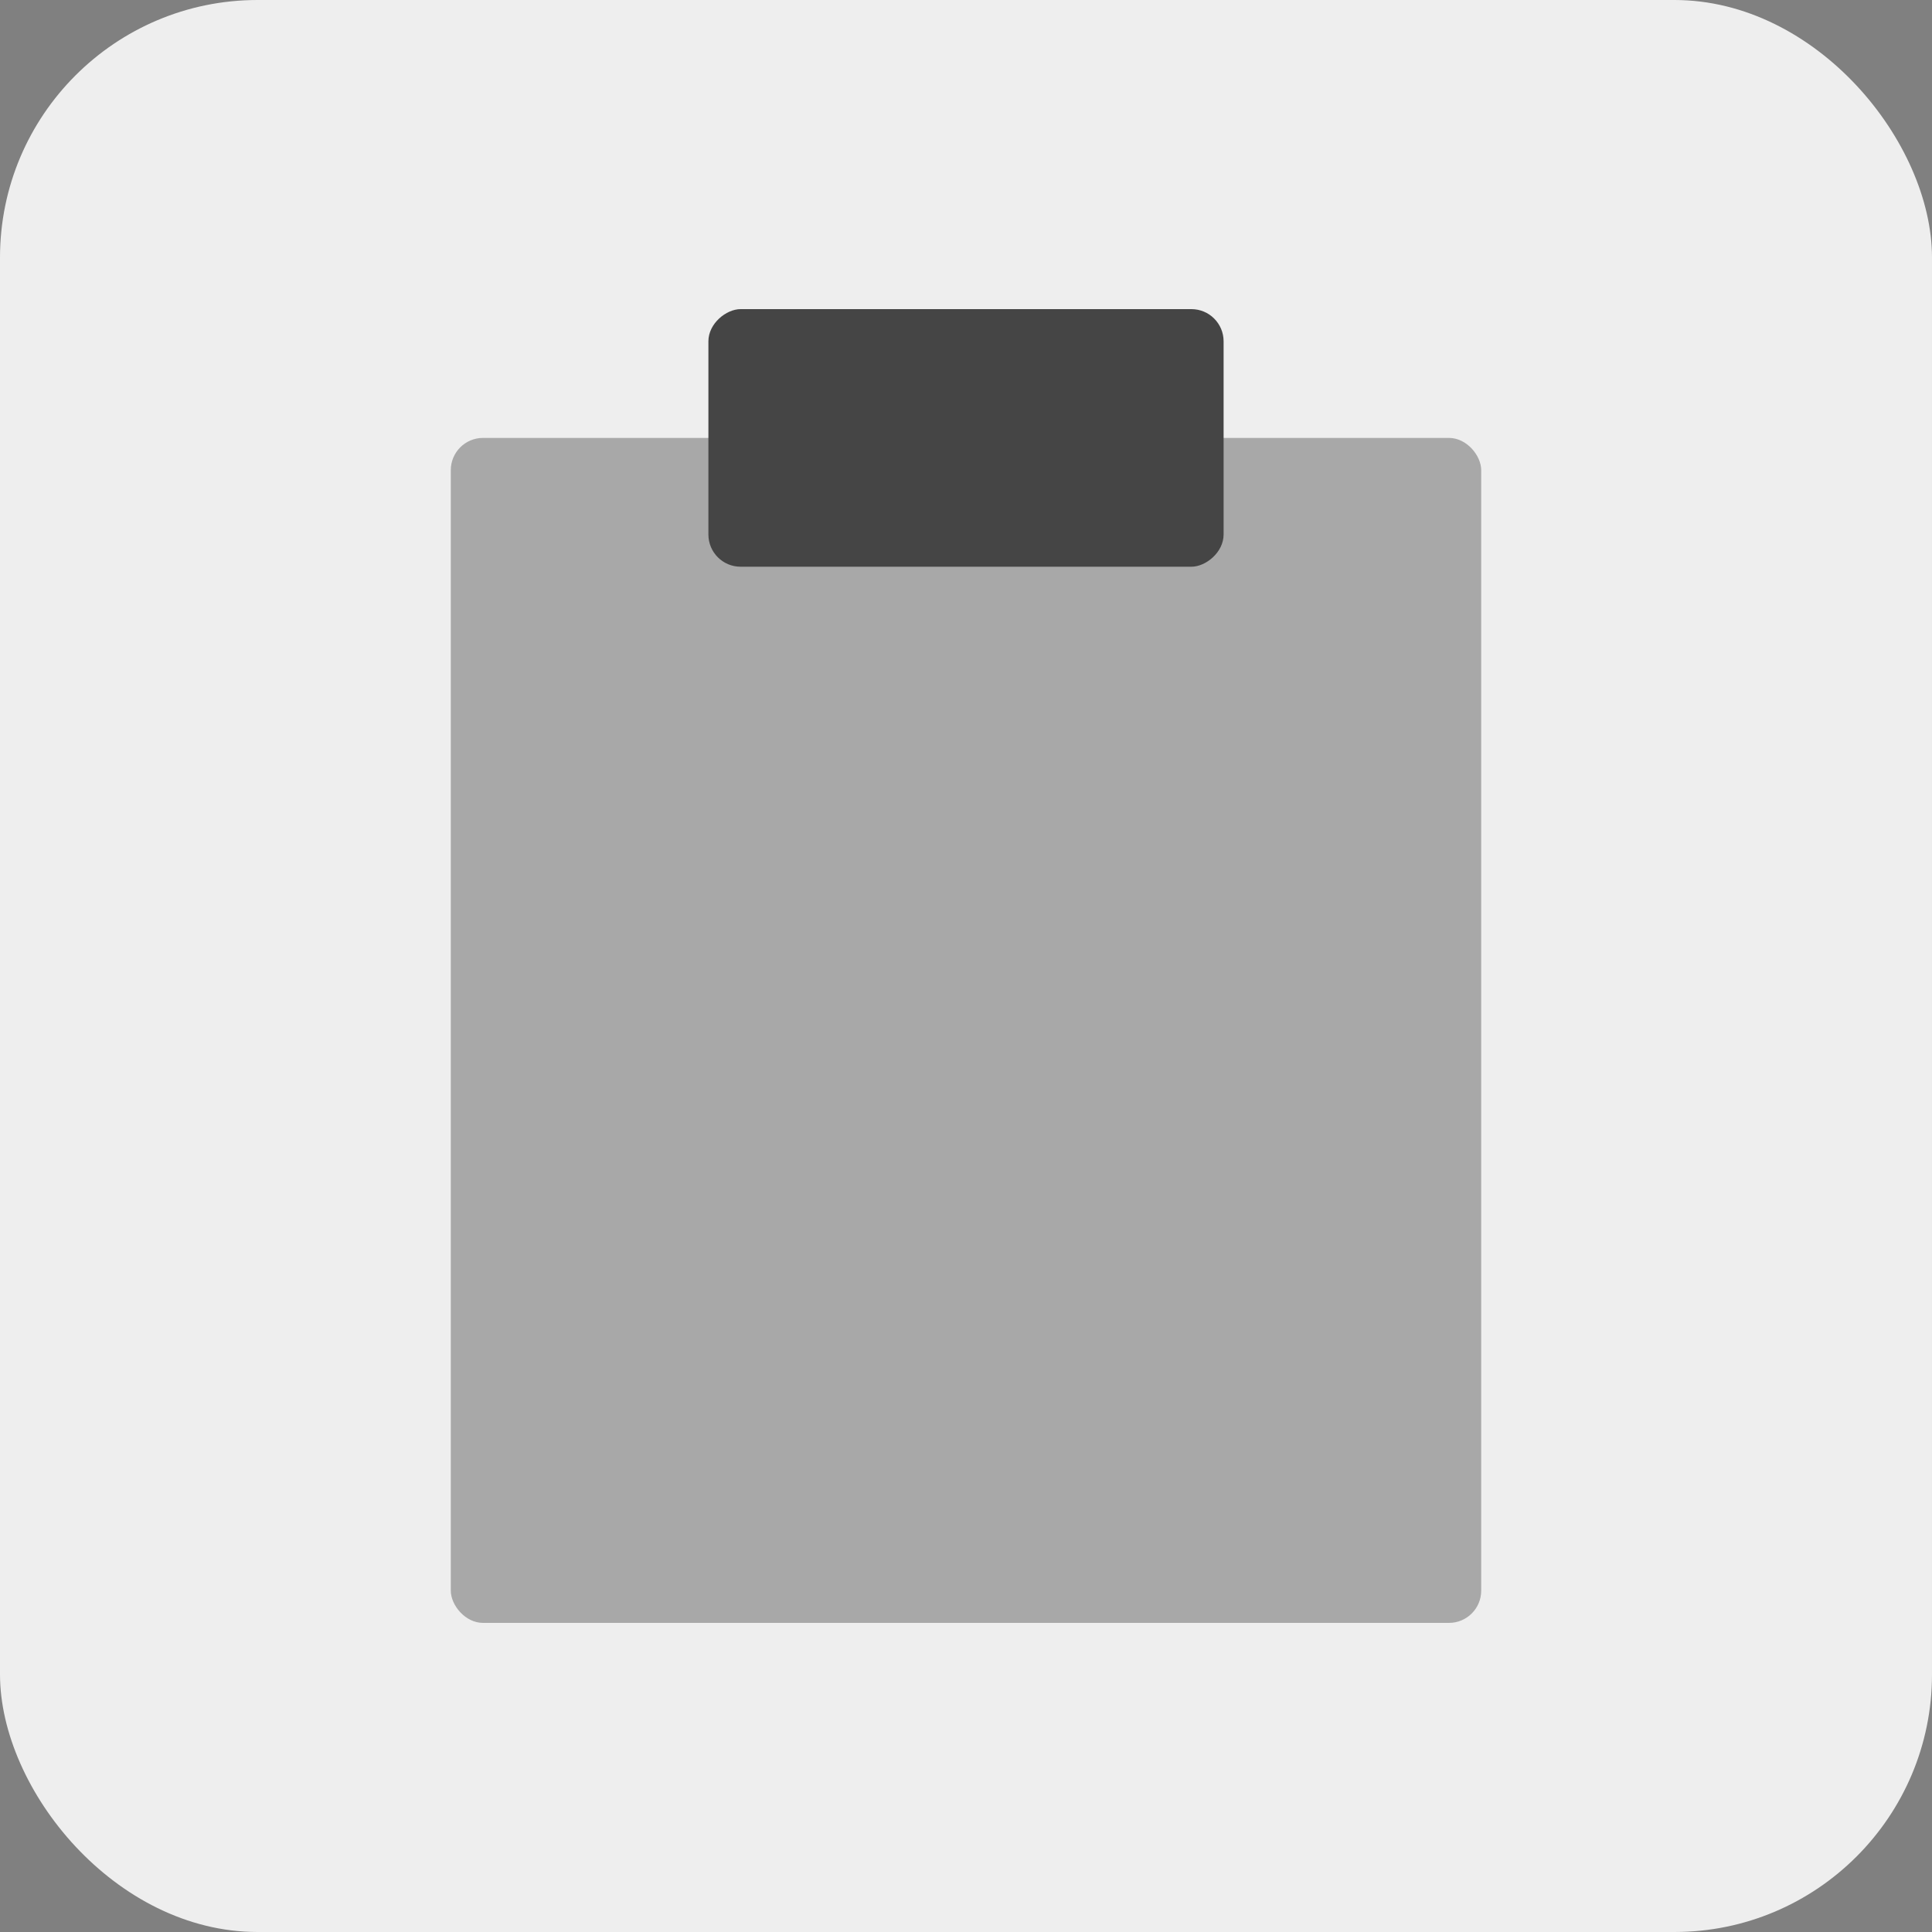 <svg width="60" height="60" viewBox="0 0 60 60" fill="none" xmlns="http://www.w3.org/2000/svg">
<rect x="0" y="0" width="60" height="60" fill="#808080" stroke="none"/>
<rect width="60" height="60" rx="8" fill="#EEEEEE"/>
<rect x="14" y="13.6" width="32" height="36.8" rx="1" fill="#A8A8A8"/>
<rect x="22" y="17.6" width="8" height="16" rx="1" transform="rotate(-90 22 17.6)" fill="#454545"/>
</svg>
